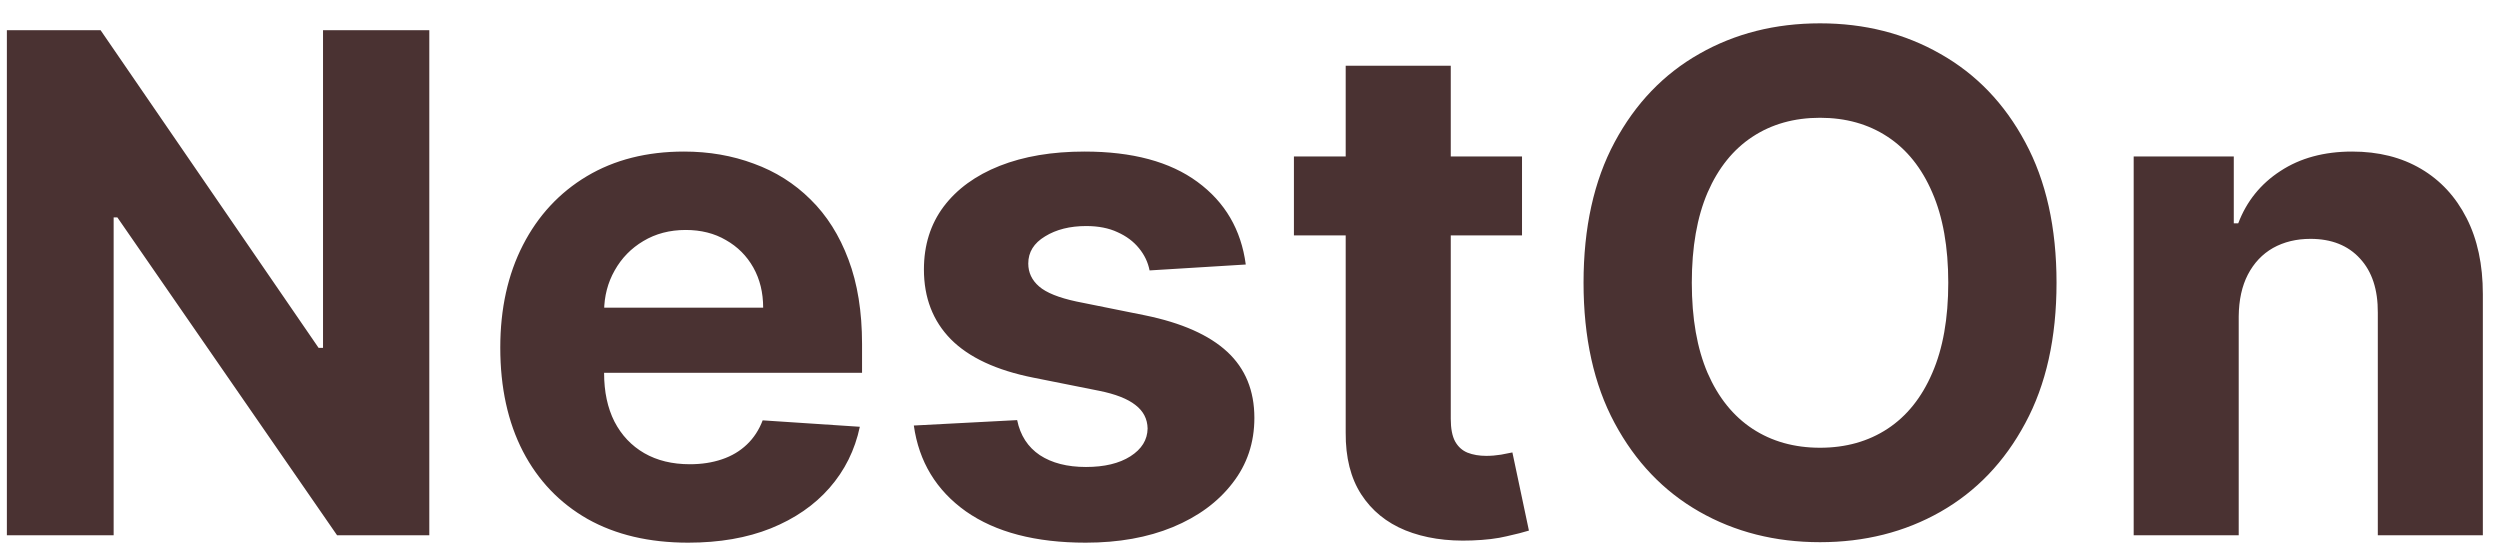 <svg width="72" height="16" viewBox="0 0 72 16" fill="none" xmlns="http://www.w3.org/2000/svg">
<path d="M12.364 0.87V15.416H9.708L3.38 6.261H3.273V15.416H0.198V0.87H2.897L9.175 10.018H9.303V0.87H12.364ZM19.82 15.629C18.697 15.629 17.732 15.402 16.922 14.947C16.117 14.488 15.497 13.839 15.061 13.001C14.626 12.158 14.408 11.162 14.408 10.011C14.408 8.889 14.626 7.904 15.061 7.057C15.497 6.209 16.11 5.548 16.901 5.075C17.696 4.601 18.629 4.365 19.699 4.365C20.419 4.365 21.088 4.481 21.709 4.713C22.334 4.94 22.878 5.283 23.342 5.743C23.811 6.202 24.176 6.78 24.436 7.476C24.697 8.167 24.827 8.976 24.827 9.905V10.736H15.615V8.861H21.979C21.979 8.425 21.884 8.039 21.695 7.703C21.505 7.367 21.242 7.104 20.906 6.914C20.575 6.72 20.189 6.623 19.749 6.623C19.289 6.623 18.882 6.73 18.527 6.943C18.177 7.151 17.902 7.433 17.703 7.788C17.504 8.138 17.402 8.529 17.398 8.96V10.743C17.398 11.282 17.497 11.749 17.696 12.142C17.9 12.535 18.186 12.838 18.555 13.051C18.925 13.264 19.363 13.37 19.869 13.37C20.206 13.37 20.513 13.323 20.793 13.228C21.072 13.134 21.311 12.992 21.51 12.802C21.709 12.613 21.86 12.381 21.965 12.106L24.763 12.291C24.621 12.963 24.329 13.55 23.889 14.052C23.454 14.549 22.89 14.938 22.199 15.217C21.512 15.492 20.719 15.629 19.82 15.629ZM35.878 7.618L33.108 7.788C33.061 7.551 32.959 7.338 32.803 7.149C32.646 6.955 32.44 6.801 32.185 6.687C31.934 6.569 31.633 6.51 31.283 6.51C30.814 6.51 30.419 6.609 30.097 6.808C29.775 7.002 29.614 7.262 29.614 7.589C29.614 7.85 29.718 8.07 29.926 8.25C30.134 8.43 30.492 8.574 30.999 8.683L32.973 9.081C34.034 9.298 34.824 9.649 35.345 10.132C35.866 10.615 36.126 11.249 36.126 12.035C36.126 12.75 35.916 13.377 35.494 13.917C35.078 14.457 34.505 14.879 33.776 15.181C33.051 15.48 32.215 15.629 31.268 15.629C29.824 15.629 28.674 15.328 27.817 14.727C26.965 14.121 26.465 13.297 26.318 12.255L29.294 12.099C29.384 12.54 29.602 12.876 29.947 13.108C30.293 13.335 30.736 13.449 31.276 13.449C31.806 13.449 32.232 13.347 32.554 13.143C32.881 12.935 33.046 12.667 33.051 12.341C33.046 12.066 32.93 11.841 32.703 11.666C32.476 11.486 32.126 11.349 31.652 11.254L29.763 10.877C28.697 10.665 27.904 10.295 27.384 9.77C26.867 9.244 26.609 8.574 26.609 7.76C26.609 7.059 26.799 6.455 27.178 5.949C27.561 5.442 28.099 5.051 28.79 4.777C29.486 4.502 30.3 4.365 31.233 4.365C32.611 4.365 33.695 4.656 34.486 5.238C35.281 5.821 35.745 6.614 35.878 7.618ZM43.834 4.507V6.78H37.265V4.507H43.834ZM38.756 1.893H41.782V12.064C41.782 12.343 41.824 12.561 41.909 12.717C41.995 12.868 42.113 12.975 42.265 13.037C42.421 13.098 42.601 13.129 42.804 13.129C42.946 13.129 43.088 13.117 43.23 13.094C43.373 13.065 43.481 13.044 43.557 13.03L44.033 15.281C43.882 15.328 43.668 15.383 43.394 15.444C43.119 15.511 42.785 15.551 42.392 15.565C41.663 15.594 41.024 15.496 40.475 15.274C39.93 15.051 39.507 14.706 39.203 14.237C38.9 13.768 38.751 13.176 38.756 12.461V1.893ZM59.228 8.143C59.228 9.729 58.928 11.079 58.326 12.191C57.73 13.304 56.915 14.154 55.883 14.741C54.856 15.324 53.7 15.615 52.417 15.615C51.125 15.615 49.965 15.321 48.937 14.734C47.91 14.147 47.098 13.297 46.501 12.184C45.904 11.072 45.606 9.725 45.606 8.143C45.606 6.557 45.904 5.208 46.501 4.095C47.098 2.982 47.91 2.135 48.937 1.552C49.965 0.965 51.125 0.672 52.417 0.672C53.7 0.672 54.856 0.965 55.883 1.552C56.915 2.135 57.73 2.982 58.326 4.095C58.928 5.208 59.228 6.557 59.228 8.143ZM56.11 8.143C56.11 7.116 55.957 6.249 55.649 5.544C55.346 4.838 54.917 4.303 54.363 3.939C53.809 3.574 53.161 3.392 52.417 3.392C51.674 3.392 51.025 3.574 50.471 3.939C49.917 4.303 49.486 4.838 49.179 5.544C48.876 6.249 48.724 7.116 48.724 8.143C48.724 9.171 48.876 10.037 49.179 10.743C49.486 11.448 49.917 11.983 50.471 12.348C51.025 12.712 51.674 12.895 52.417 12.895C53.161 12.895 53.809 12.712 54.363 12.348C54.917 11.983 55.346 11.448 55.649 10.743C55.957 10.037 56.11 9.171 56.11 8.143ZM64.475 9.109V15.416H61.45V4.507H64.333V6.432H64.461C64.702 5.797 65.107 5.295 65.675 4.926C66.244 4.552 66.933 4.365 67.742 4.365C68.5 4.365 69.16 4.53 69.724 4.862C70.287 5.193 70.725 5.667 71.038 6.282C71.35 6.893 71.506 7.622 71.506 8.47V15.416H68.481V9.01C68.486 8.342 68.315 7.821 67.969 7.447C67.624 7.068 67.148 6.879 66.542 6.879C66.135 6.879 65.775 6.967 65.462 7.142C65.155 7.317 64.913 7.573 64.738 7.909C64.567 8.24 64.48 8.64 64.475 9.109Z" fill="#4A3232"/>
</svg>
